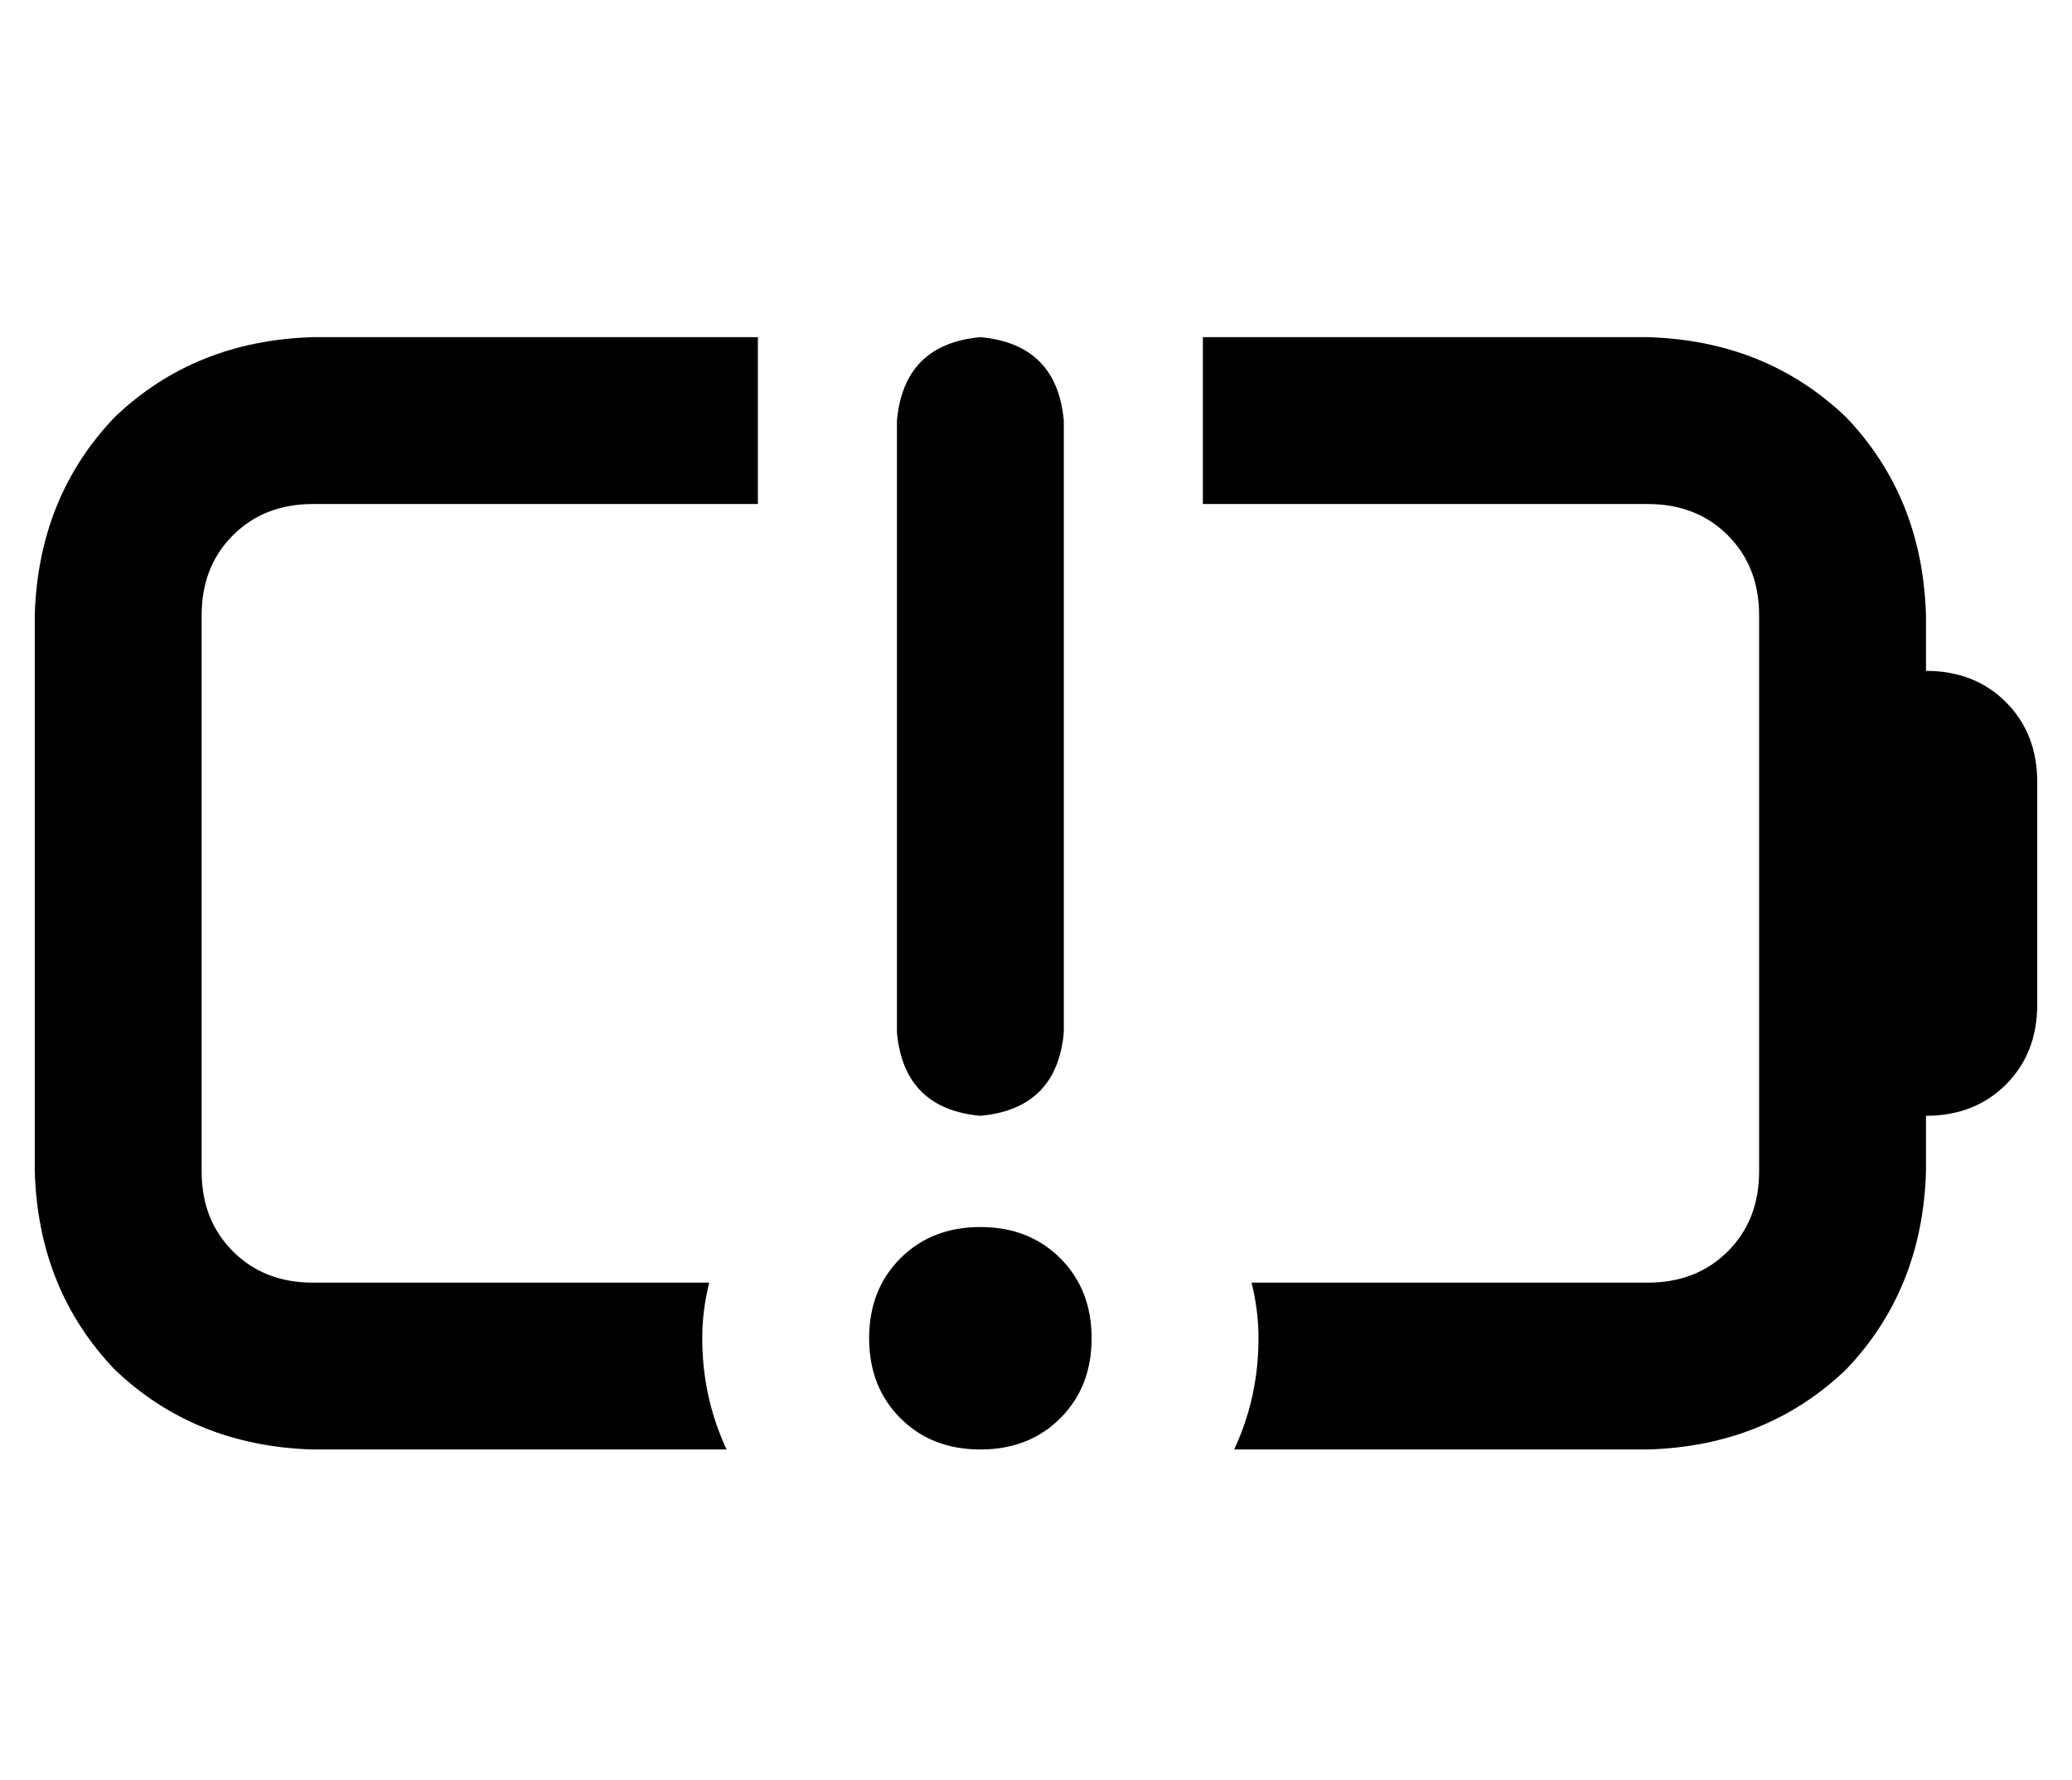 <?xml version="1.0" standalone="no"?>
<!DOCTYPE svg PUBLIC "-//W3C//DTD SVG 1.1//EN" "http://www.w3.org/Graphics/SVG/1.1/DTD/svg11.dtd" >
<svg xmlns="http://www.w3.org/2000/svg" xmlns:xlink="http://www.w3.org/1999/xlink" version="1.1" viewBox="-10 -40 596 512">
   <path fill="currentColor"
d="M208 57v48v-48v48h-128v0q-14 0 -23 9t-9 23v160v0q0 14 9 23t23 9h114v0q-2 8 -2 16q0 17 7 32h-119v0q-34 -1 -57 -23q-22 -23 -23 -57v-160v0q1 -34 23 -57q23 -22 57 -23h128v0zM464 377h-119h119h-119q7 -15 7 -32q0 -8 -2 -16h114v0q14 0 23 -9t9 -23v-160v0
q0 -14 -9 -23t-23 -9h-128v0v-48v0h128v0q34 1 57 23q22 23 23 57v16v0q14 0 23 9t9 23v64v0q0 14 -9 23t-23 9v16v0q-1 34 -23 57q-23 22 -57 23v0zM272 57q22 2 24 24v176v0q-2 22 -24 24q-22 -2 -24 -24v-176v0q2 -22 24 -24v0zM240 345q0 -14 9 -23v0v0q9 -9 23 -9t23 9
t9 23t-9 23t-23 9t-23 -9t-9 -23v0z" />
</svg>
